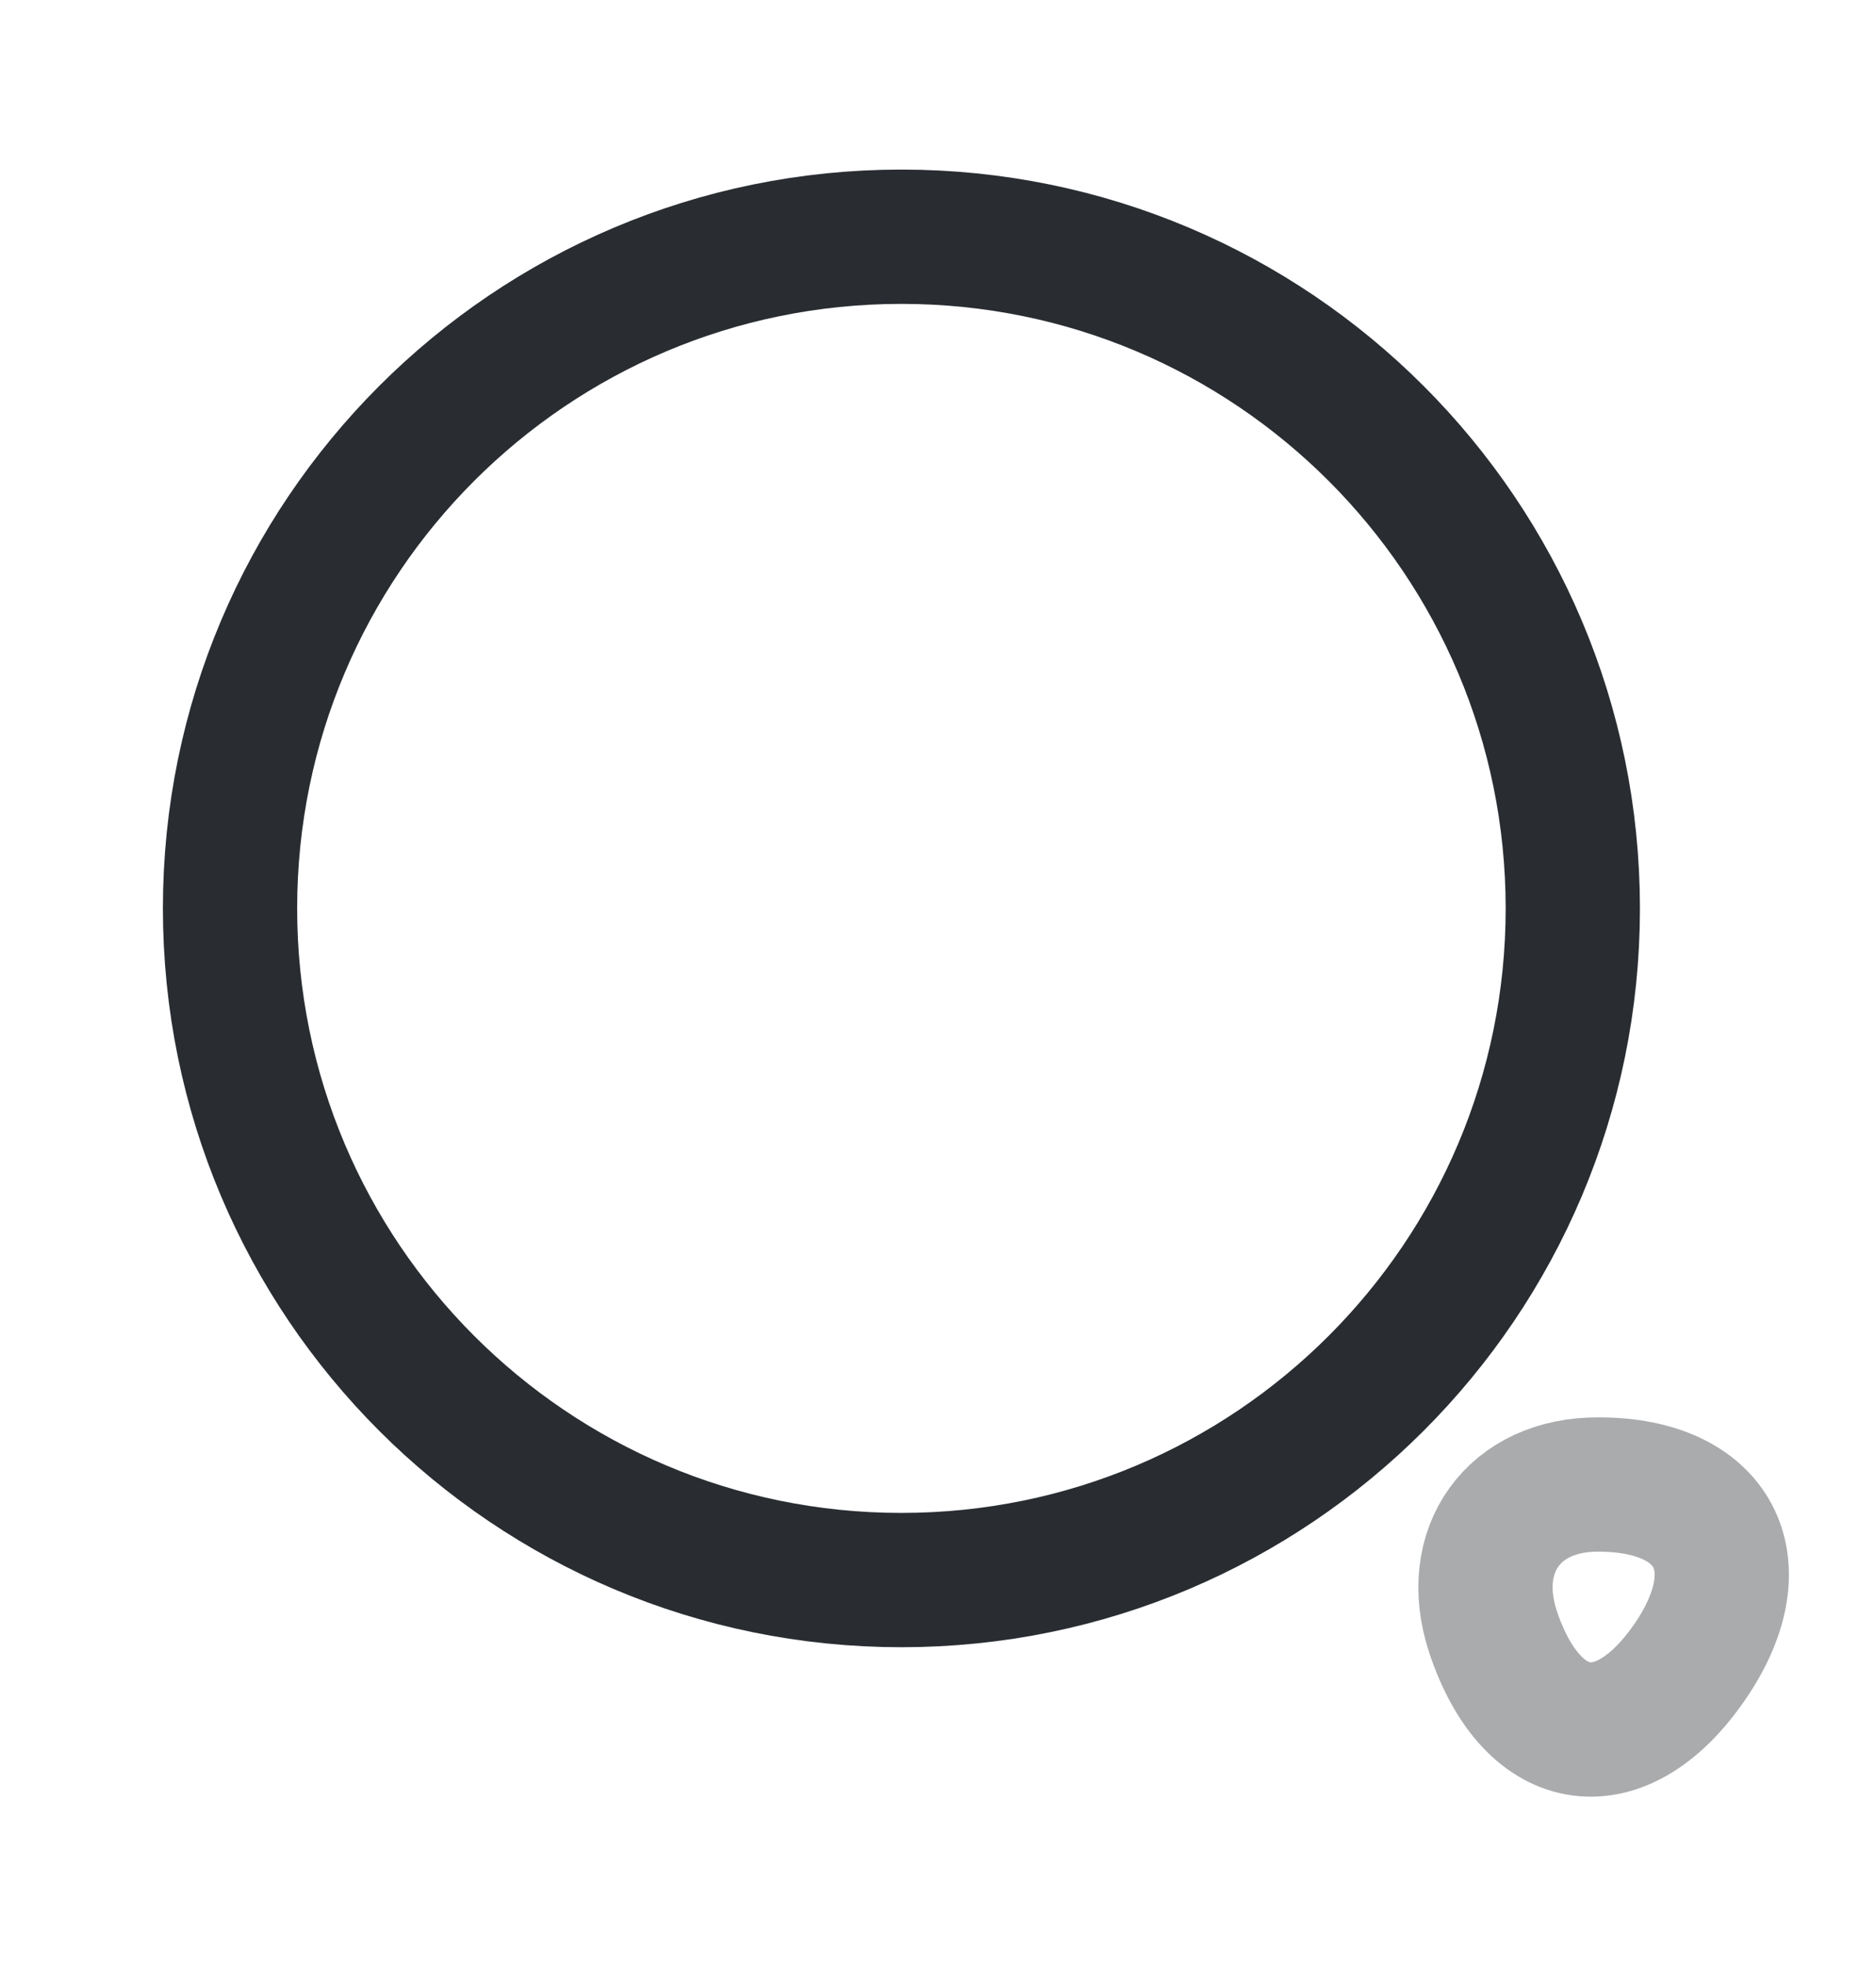 <svg width="21" height="22" viewBox="0 0 21 22" fill="none" xmlns="http://www.w3.org/2000/svg">
<path d="M10.09 17.681C14.241 17.681 17.606 14.316 17.606 10.165C17.606 6.014 14.241 2.649 10.09 2.649C5.94 2.649 2.575 6.014 2.575 10.165C2.575 14.316 5.94 17.681 10.09 17.681Z" stroke="#292D32" stroke-width="1.503" stroke-linecap="round" stroke-linejoin="round"/>
<path opacity="0.4" d="M16.712 18.257C17.155 19.593 18.165 19.726 18.942 18.557C19.652 17.488 19.184 16.612 17.898 16.612C16.946 16.603 16.412 17.346 16.712 18.257Z" stroke="#292D32" stroke-width="1.503" stroke-linecap="round" stroke-linejoin="round"/>
</svg>
